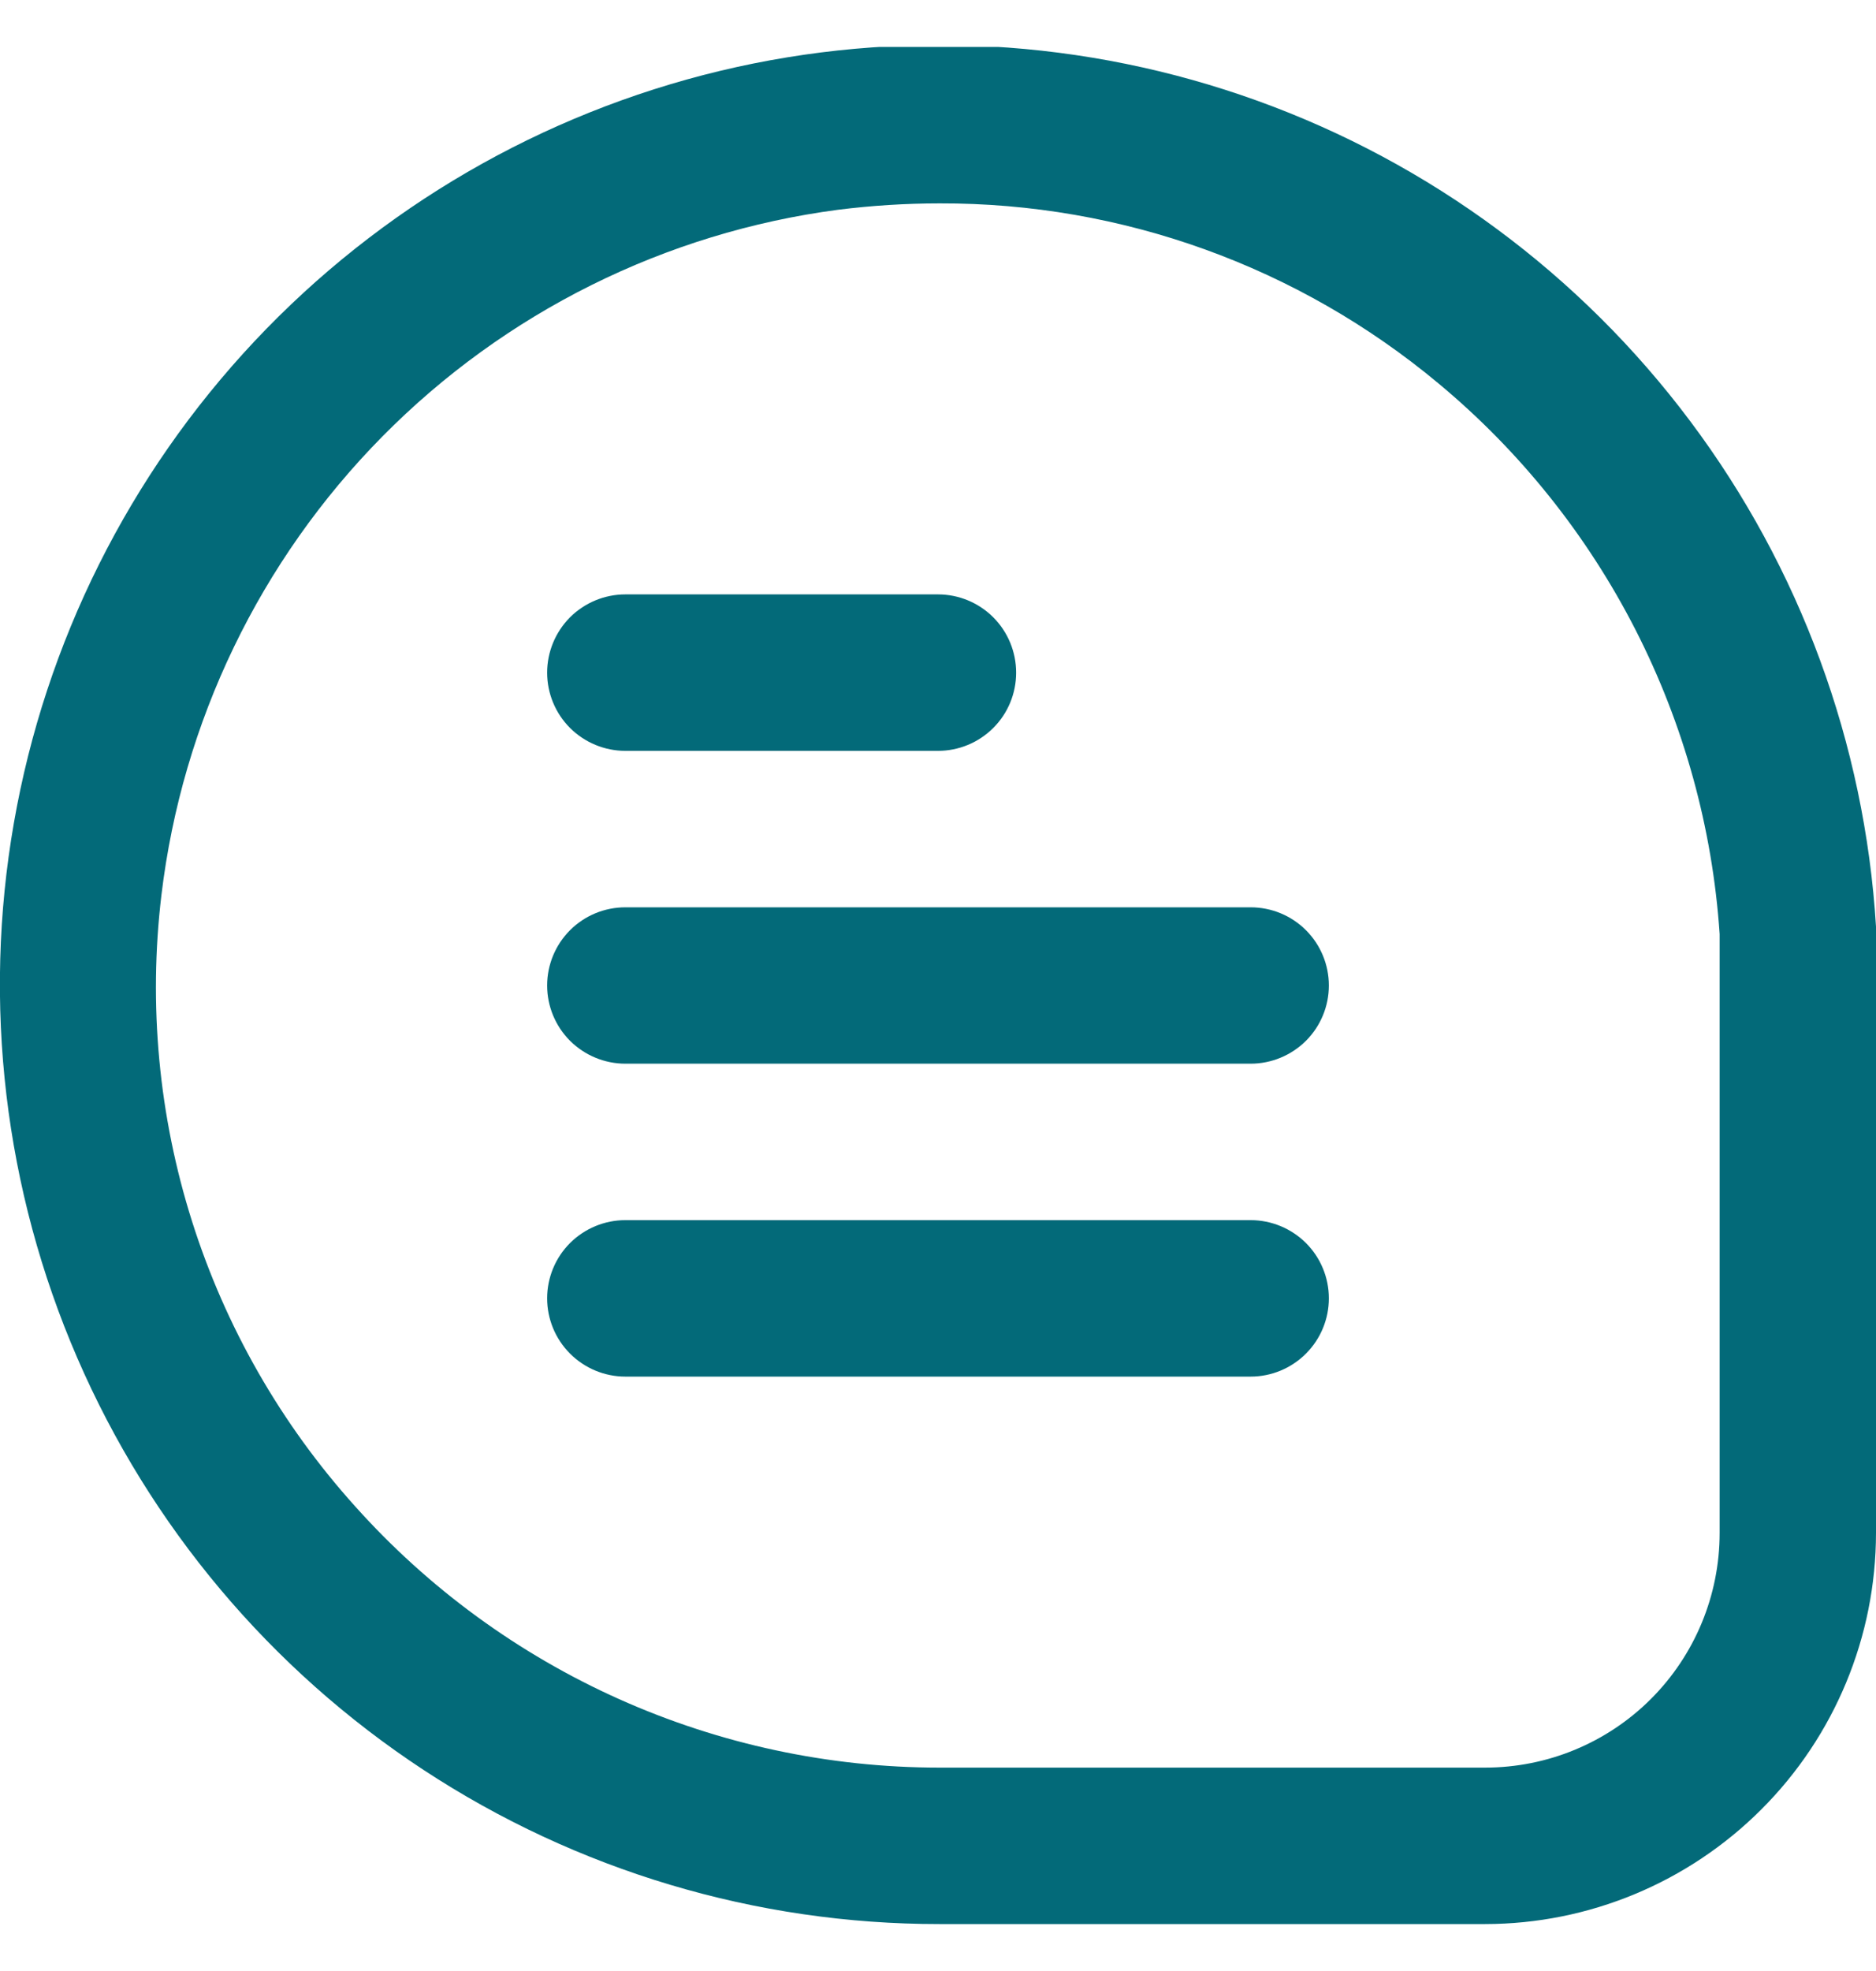 <svg width="20" height="21" viewBox="0 0 20 21" fill="none" xmlns="http://www.w3.org/2000/svg">
<g clip-path="url(#clip0_1_1434)">
<path d="M20 9.872C19.88 7.923 19.191 6.05 18.019 4.487C16.848 2.924 15.244 1.737 13.406 1.074C11.569 0.411 9.577 0.3 7.677 0.755C5.777 1.211 4.052 2.212 2.714 3.635C1.376 5.059 0.484 6.843 0.148 8.768C-0.188 10.693 0.047 12.674 0.823 14.466C1.599 16.259 2.883 17.786 4.516 18.858C6.149 19.93 8.06 20.501 10.014 20.5H15.833C16.938 20.499 17.997 20.059 18.778 19.278C19.56 18.497 19.999 17.438 20 16.333V9.872ZM18.333 16.333C18.333 16.996 18.07 17.632 17.601 18.101C17.132 18.57 16.496 18.833 15.833 18.833H10.014C8.838 18.833 7.676 18.584 6.602 18.104C5.529 17.624 4.569 16.924 3.784 16.047C2.996 15.172 2.404 14.138 2.048 13.015C1.692 11.892 1.581 10.706 1.721 9.536C1.942 7.691 2.771 5.972 4.077 4.65C5.383 3.328 7.092 2.478 8.934 2.235C9.294 2.19 9.655 2.167 10.018 2.167C11.96 2.161 13.841 2.84 15.333 4.083C16.205 4.807 16.92 5.701 17.436 6.71C17.951 7.718 18.257 8.821 18.333 9.952V16.333Z" fill="#036A79"/>
<path d="M6.667 8H10C10.221 8 10.433 7.912 10.589 7.756C10.746 7.6 10.833 7.388 10.833 7.167C10.833 6.946 10.746 6.734 10.589 6.577C10.433 6.421 10.221 6.333 10 6.333H6.667C6.446 6.333 6.234 6.421 6.077 6.577C5.921 6.734 5.833 6.946 5.833 7.167C5.833 7.388 5.921 7.6 6.077 7.756C6.234 7.912 6.446 8 6.667 8ZM13.333 9.667H6.667C6.446 9.667 6.234 9.754 6.077 9.911C5.921 10.067 5.833 10.279 5.833 10.5C5.833 10.721 5.921 10.933 6.077 11.089C6.234 11.245 6.446 11.333 6.667 11.333H13.333C13.554 11.333 13.766 11.245 13.923 11.089C14.079 10.933 14.167 10.721 14.167 10.5C14.167 10.279 14.079 10.067 13.923 9.911C13.766 9.754 13.554 9.667 13.333 9.667ZM13.333 13H6.667C6.446 13 6.234 13.088 6.077 13.244C5.921 13.4 5.833 13.612 5.833 13.833C5.833 14.054 5.921 14.266 6.077 14.422C6.234 14.579 6.446 14.667 6.667 14.667H13.333C13.554 14.667 13.766 14.579 13.923 14.422C14.079 14.266 14.167 14.054 14.167 13.833C14.167 13.612 14.079 13.4 13.923 13.244C13.766 13.088 13.554 13 13.333 13Z" fill="#036A79"/>
</g>
<defs>
<clipPath id="clip0_1_1434">
<rect width="20" height="20" fill="white" transform="translate(0 0.5)"/>
</clipPath>
</defs>
</svg>
